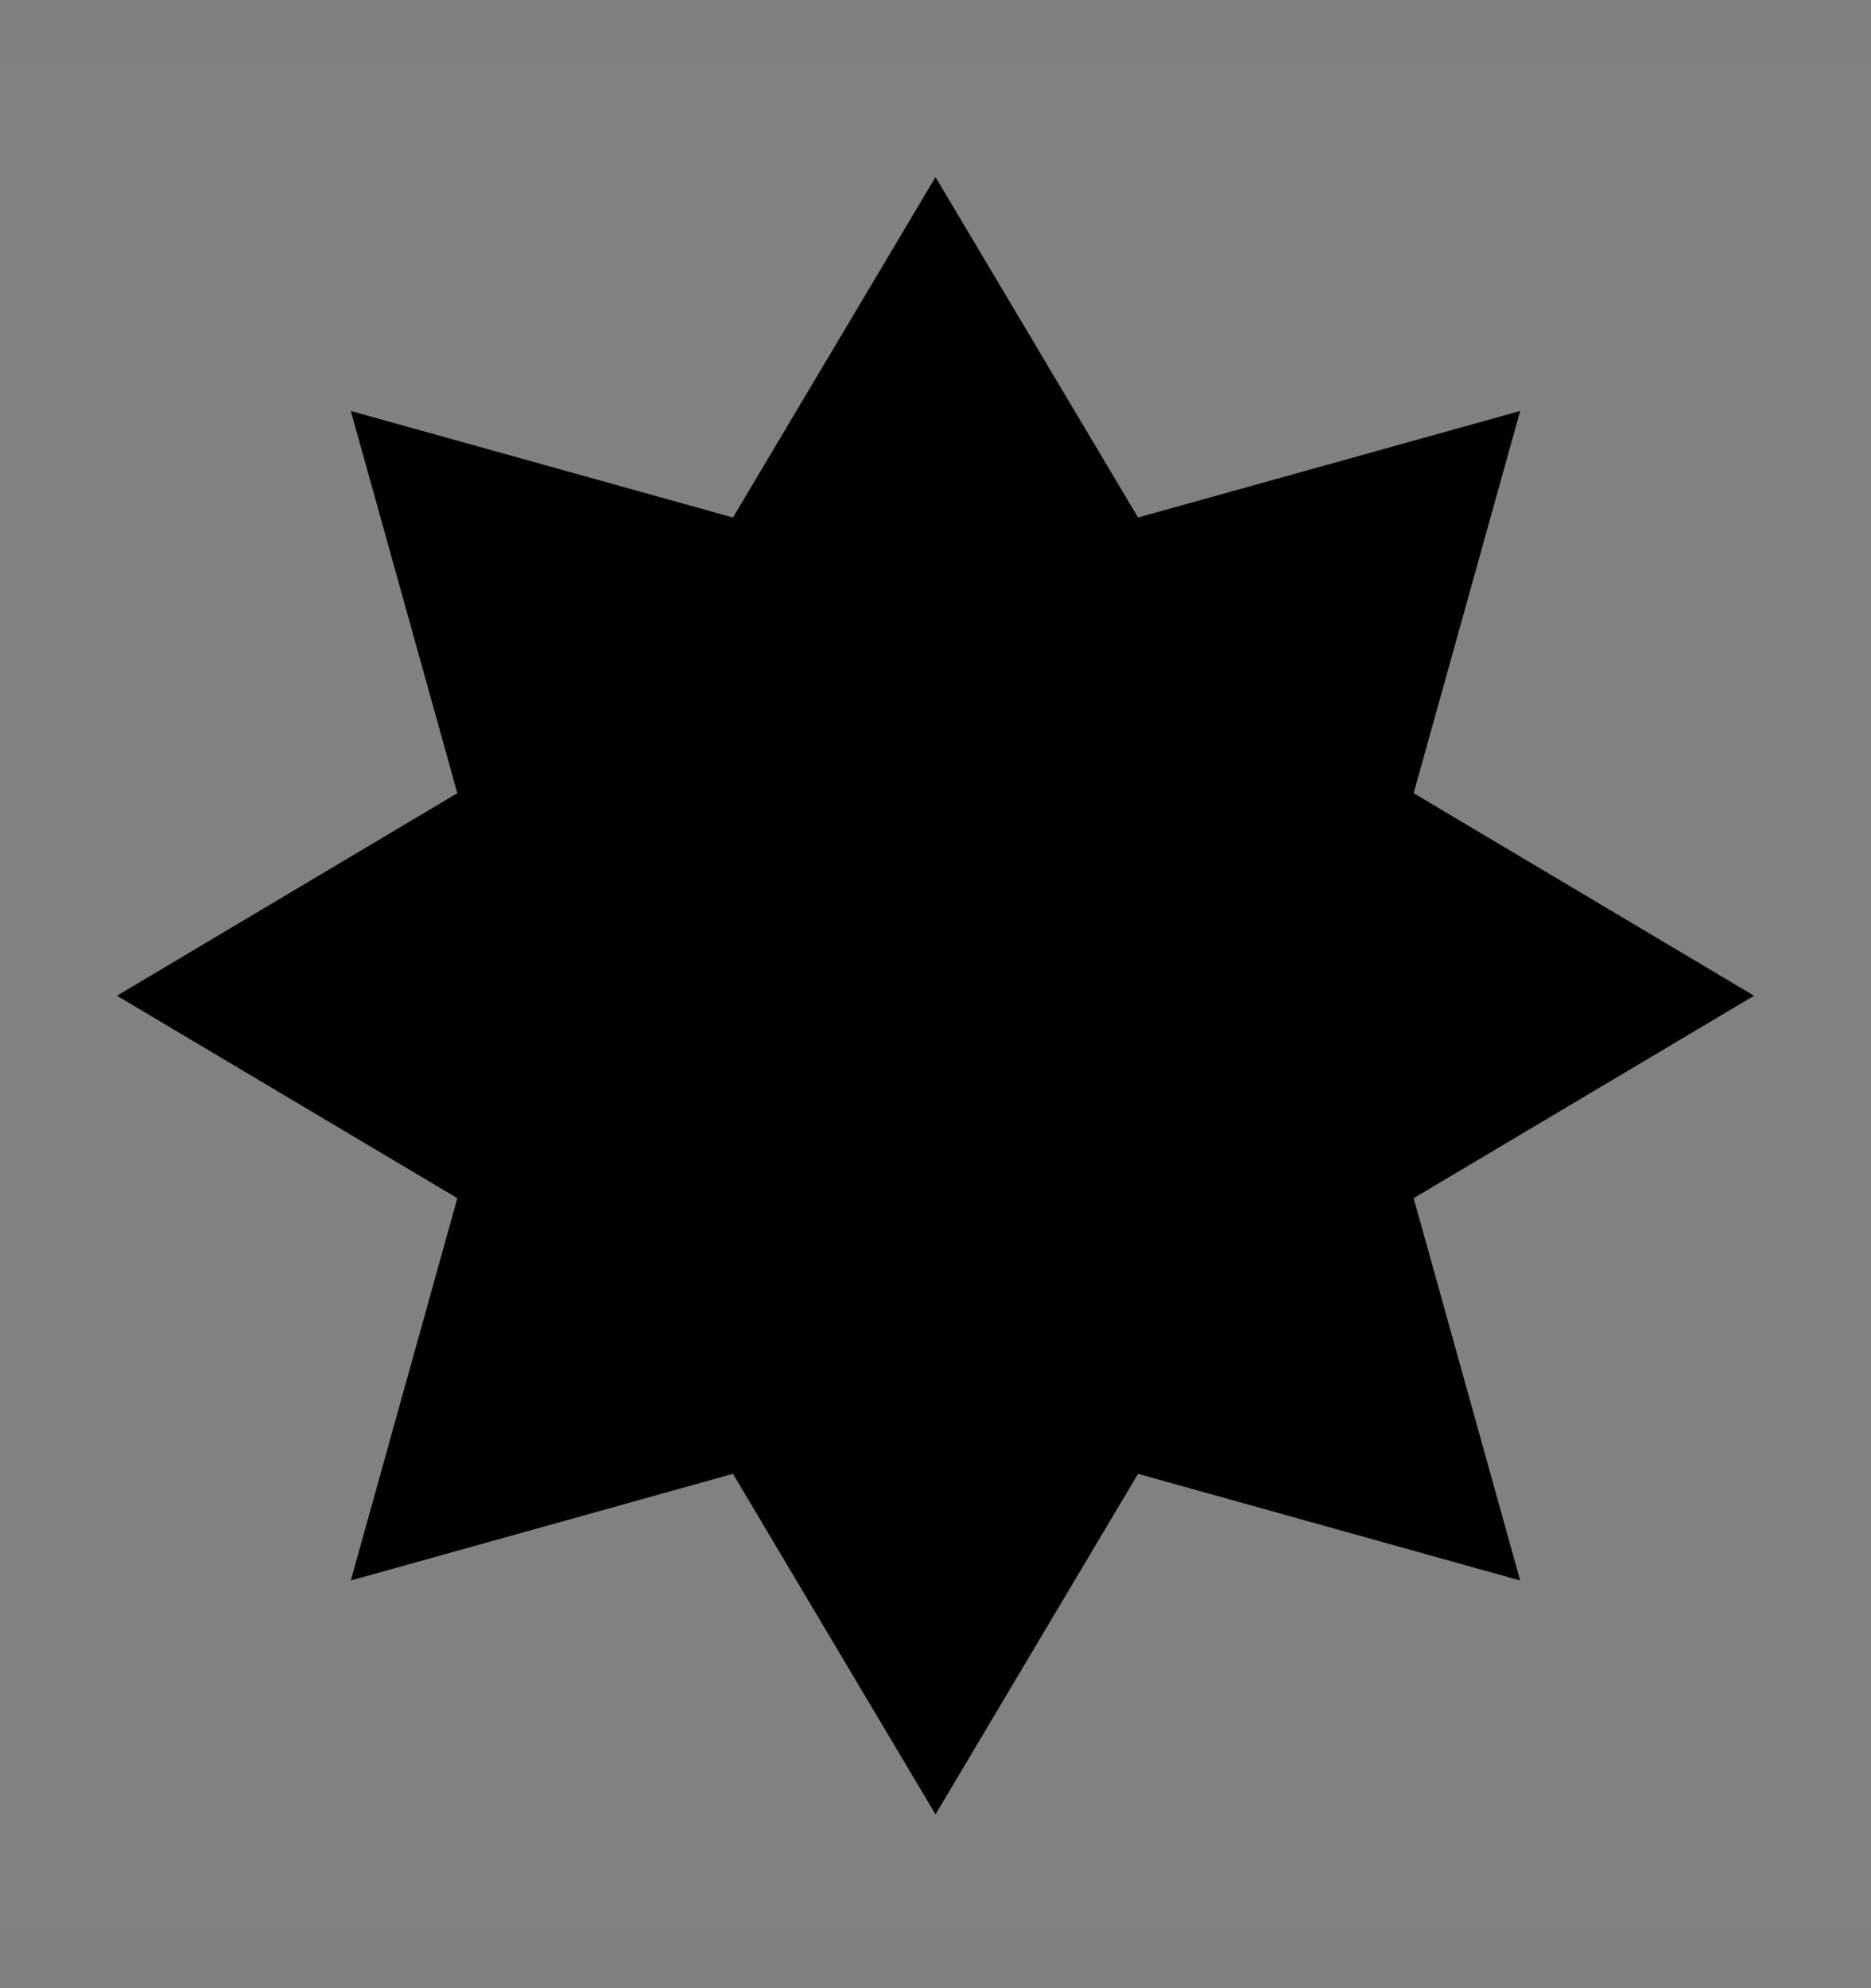 <svg viewBox="0 0 16 17" fill="none" xmlns="http://www.w3.org/2000/svg">
<rect x="0" y="0" width="16" height="17" fill="#808080" stroke="none"/>
<rect width="16" height="16" transform="translate(0 0.514)" fill="white" fill-opacity="0.01" style="mix-blend-mode:multiply"/>
<path d="M8 15.514L6.268 12.602L3 13.514L3.911 10.245L1 8.514L3.911 6.782L3 3.514L6.268 4.425L8 1.514L9.732 4.425L13 3.514L12.089 6.782L15 8.514L12.089 10.245L13 13.514L9.732 12.602L8 15.514Z" fill="currentColor"/>
</svg>
